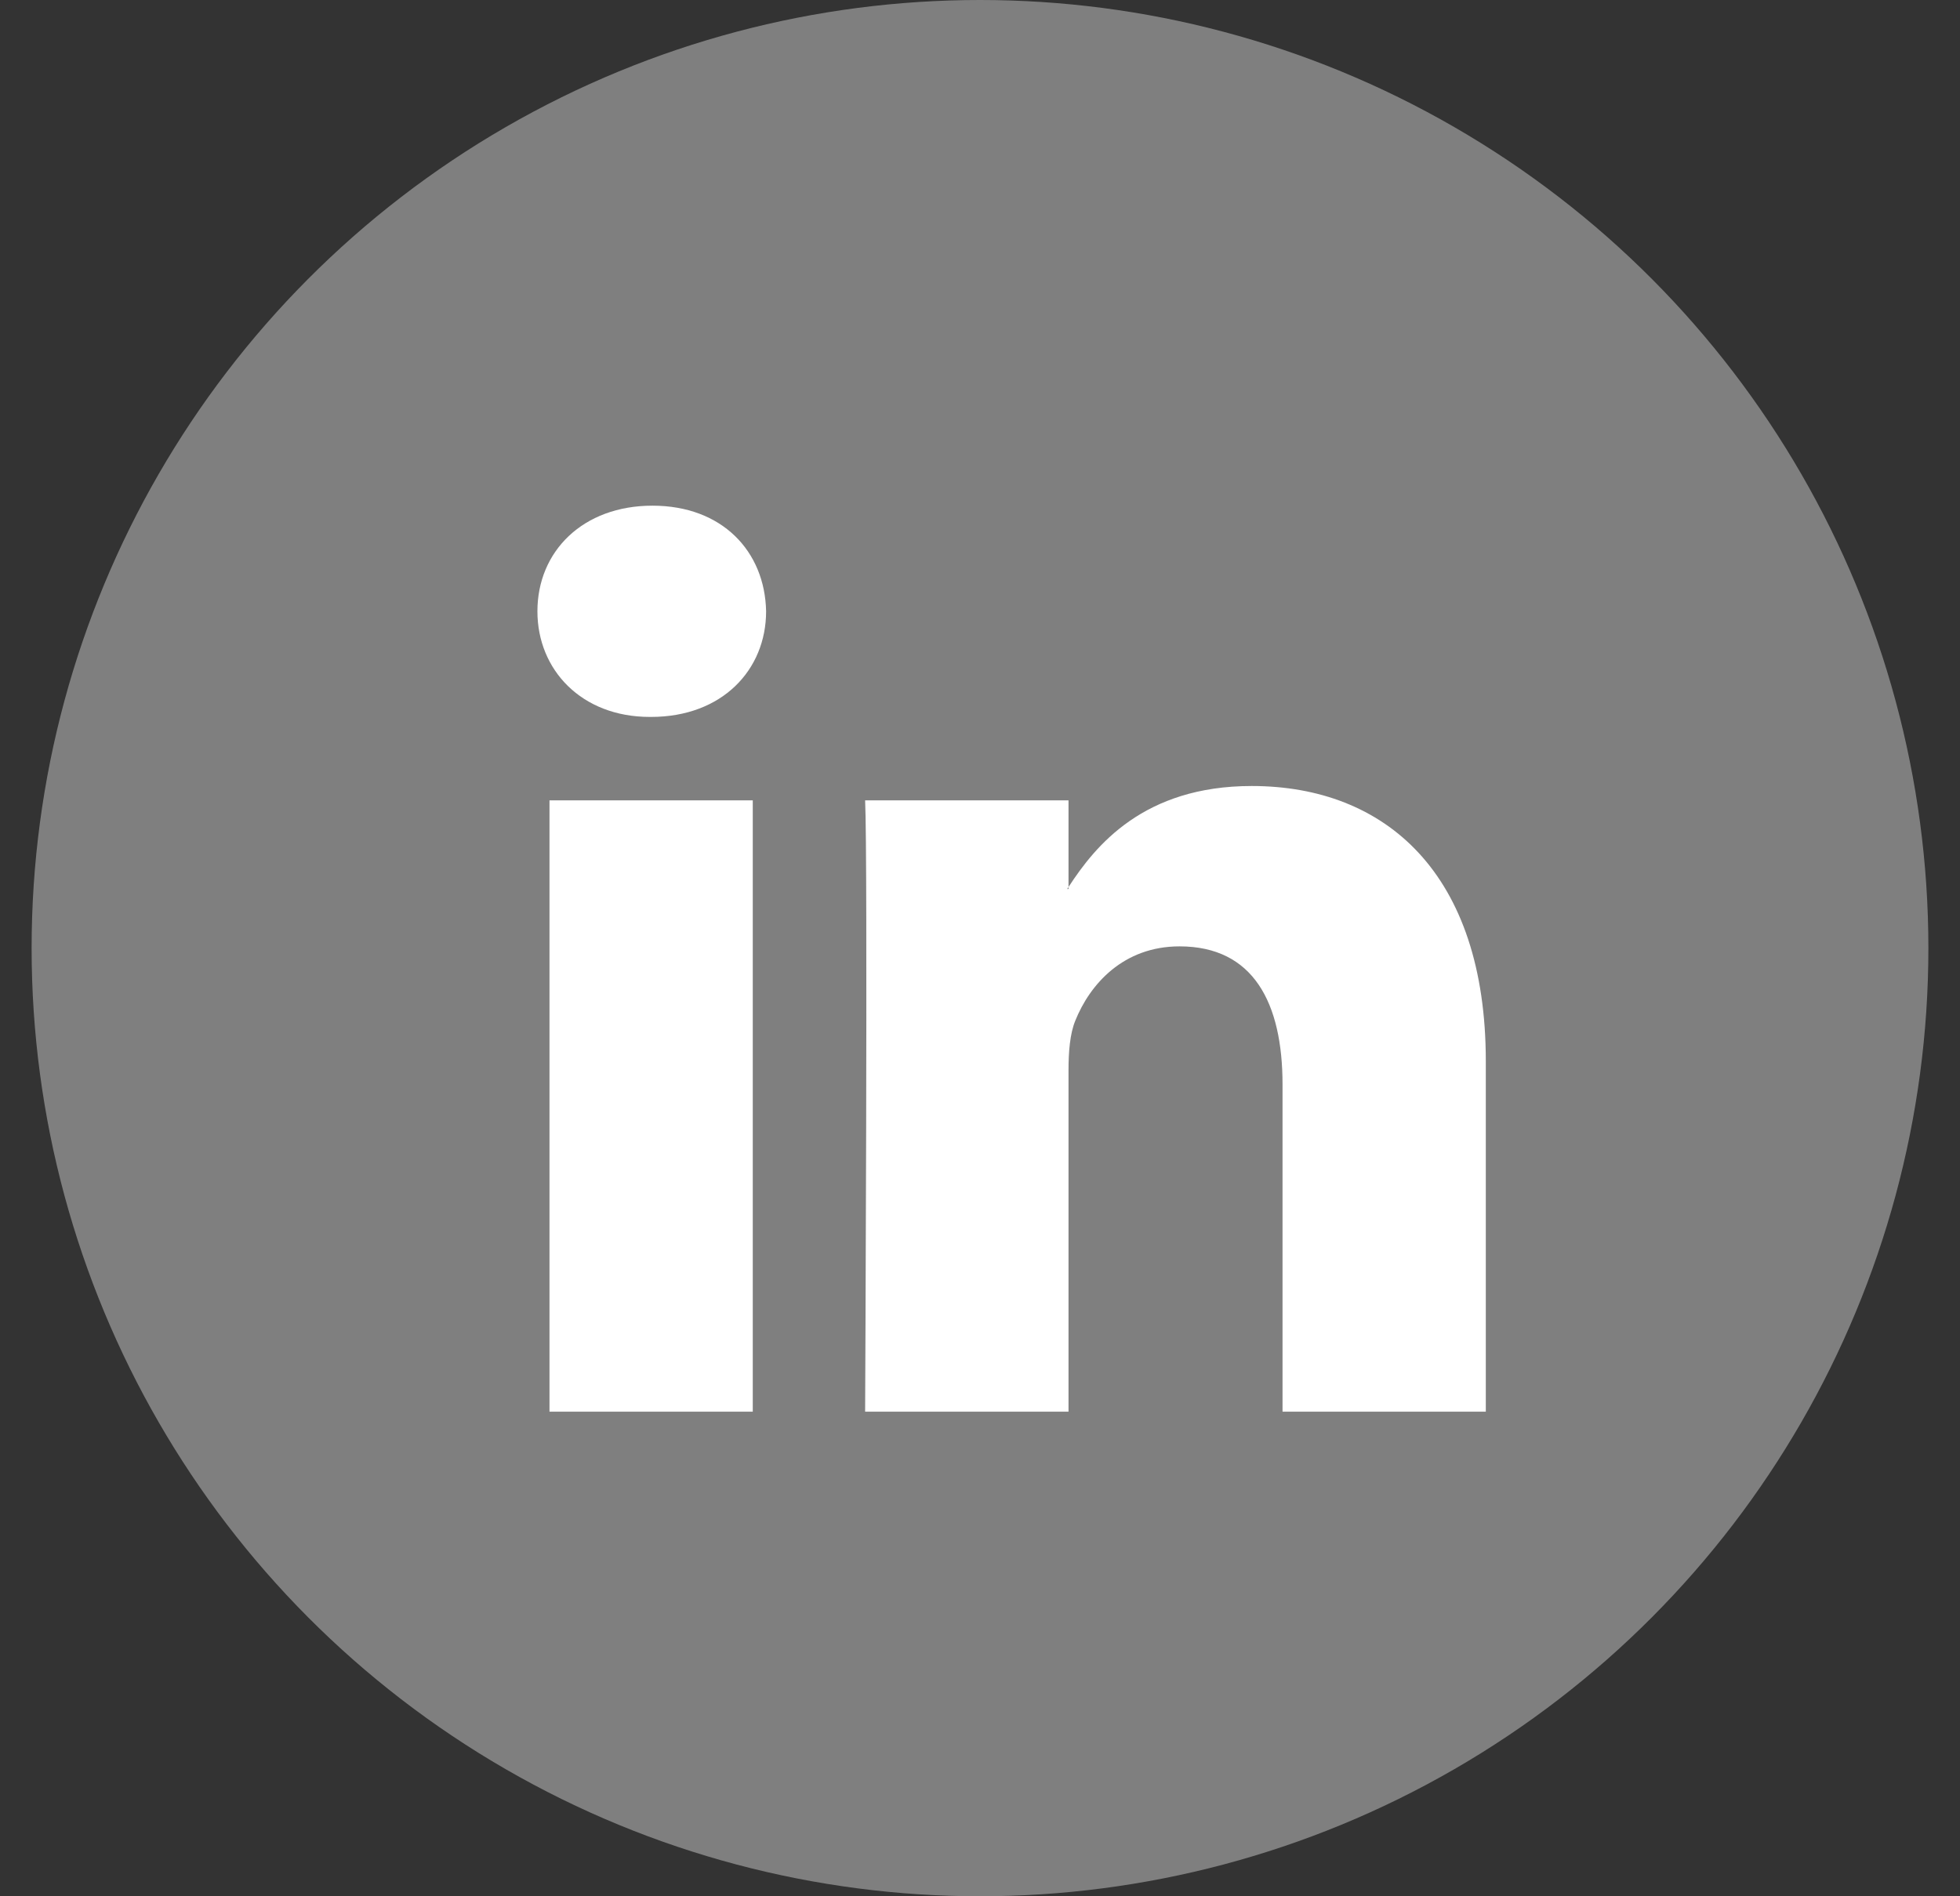 <svg width="31" height="30" viewBox="0 0 31 30" fill="none" xmlns="http://www.w3.org/2000/svg">
<rect x="0" y="0" width="31" height="30" fill="#333333" stroke="none"/>
<circle cx="15.5" cy="15" r="15" fill="#7F7F7F"/>
<path d="M23.5 16.788V22.333H20.285V17.159C20.285 15.859 19.82 14.972 18.656 14.972C17.768 14.972 17.239 15.57 17.007 16.148C16.922 16.355 16.9 16.643 16.9 16.932V22.333H13.683C13.683 22.333 13.727 13.57 13.683 12.662H16.9V14.033L16.879 14.064H16.9V14.033C17.327 13.375 18.09 12.435 19.798 12.435C21.913 12.435 23.5 13.818 23.5 16.788V16.788ZM10.319 8C9.22 8 8.5 8.721 8.5 9.671C8.5 10.599 9.199 11.342 10.277 11.342H10.298C11.421 11.342 12.117 10.599 12.117 9.671C12.098 8.721 11.421 8 10.32 8H10.319ZM8.691 22.333H11.906V12.662H8.691V22.333Z" fill="white"/>
</svg>
